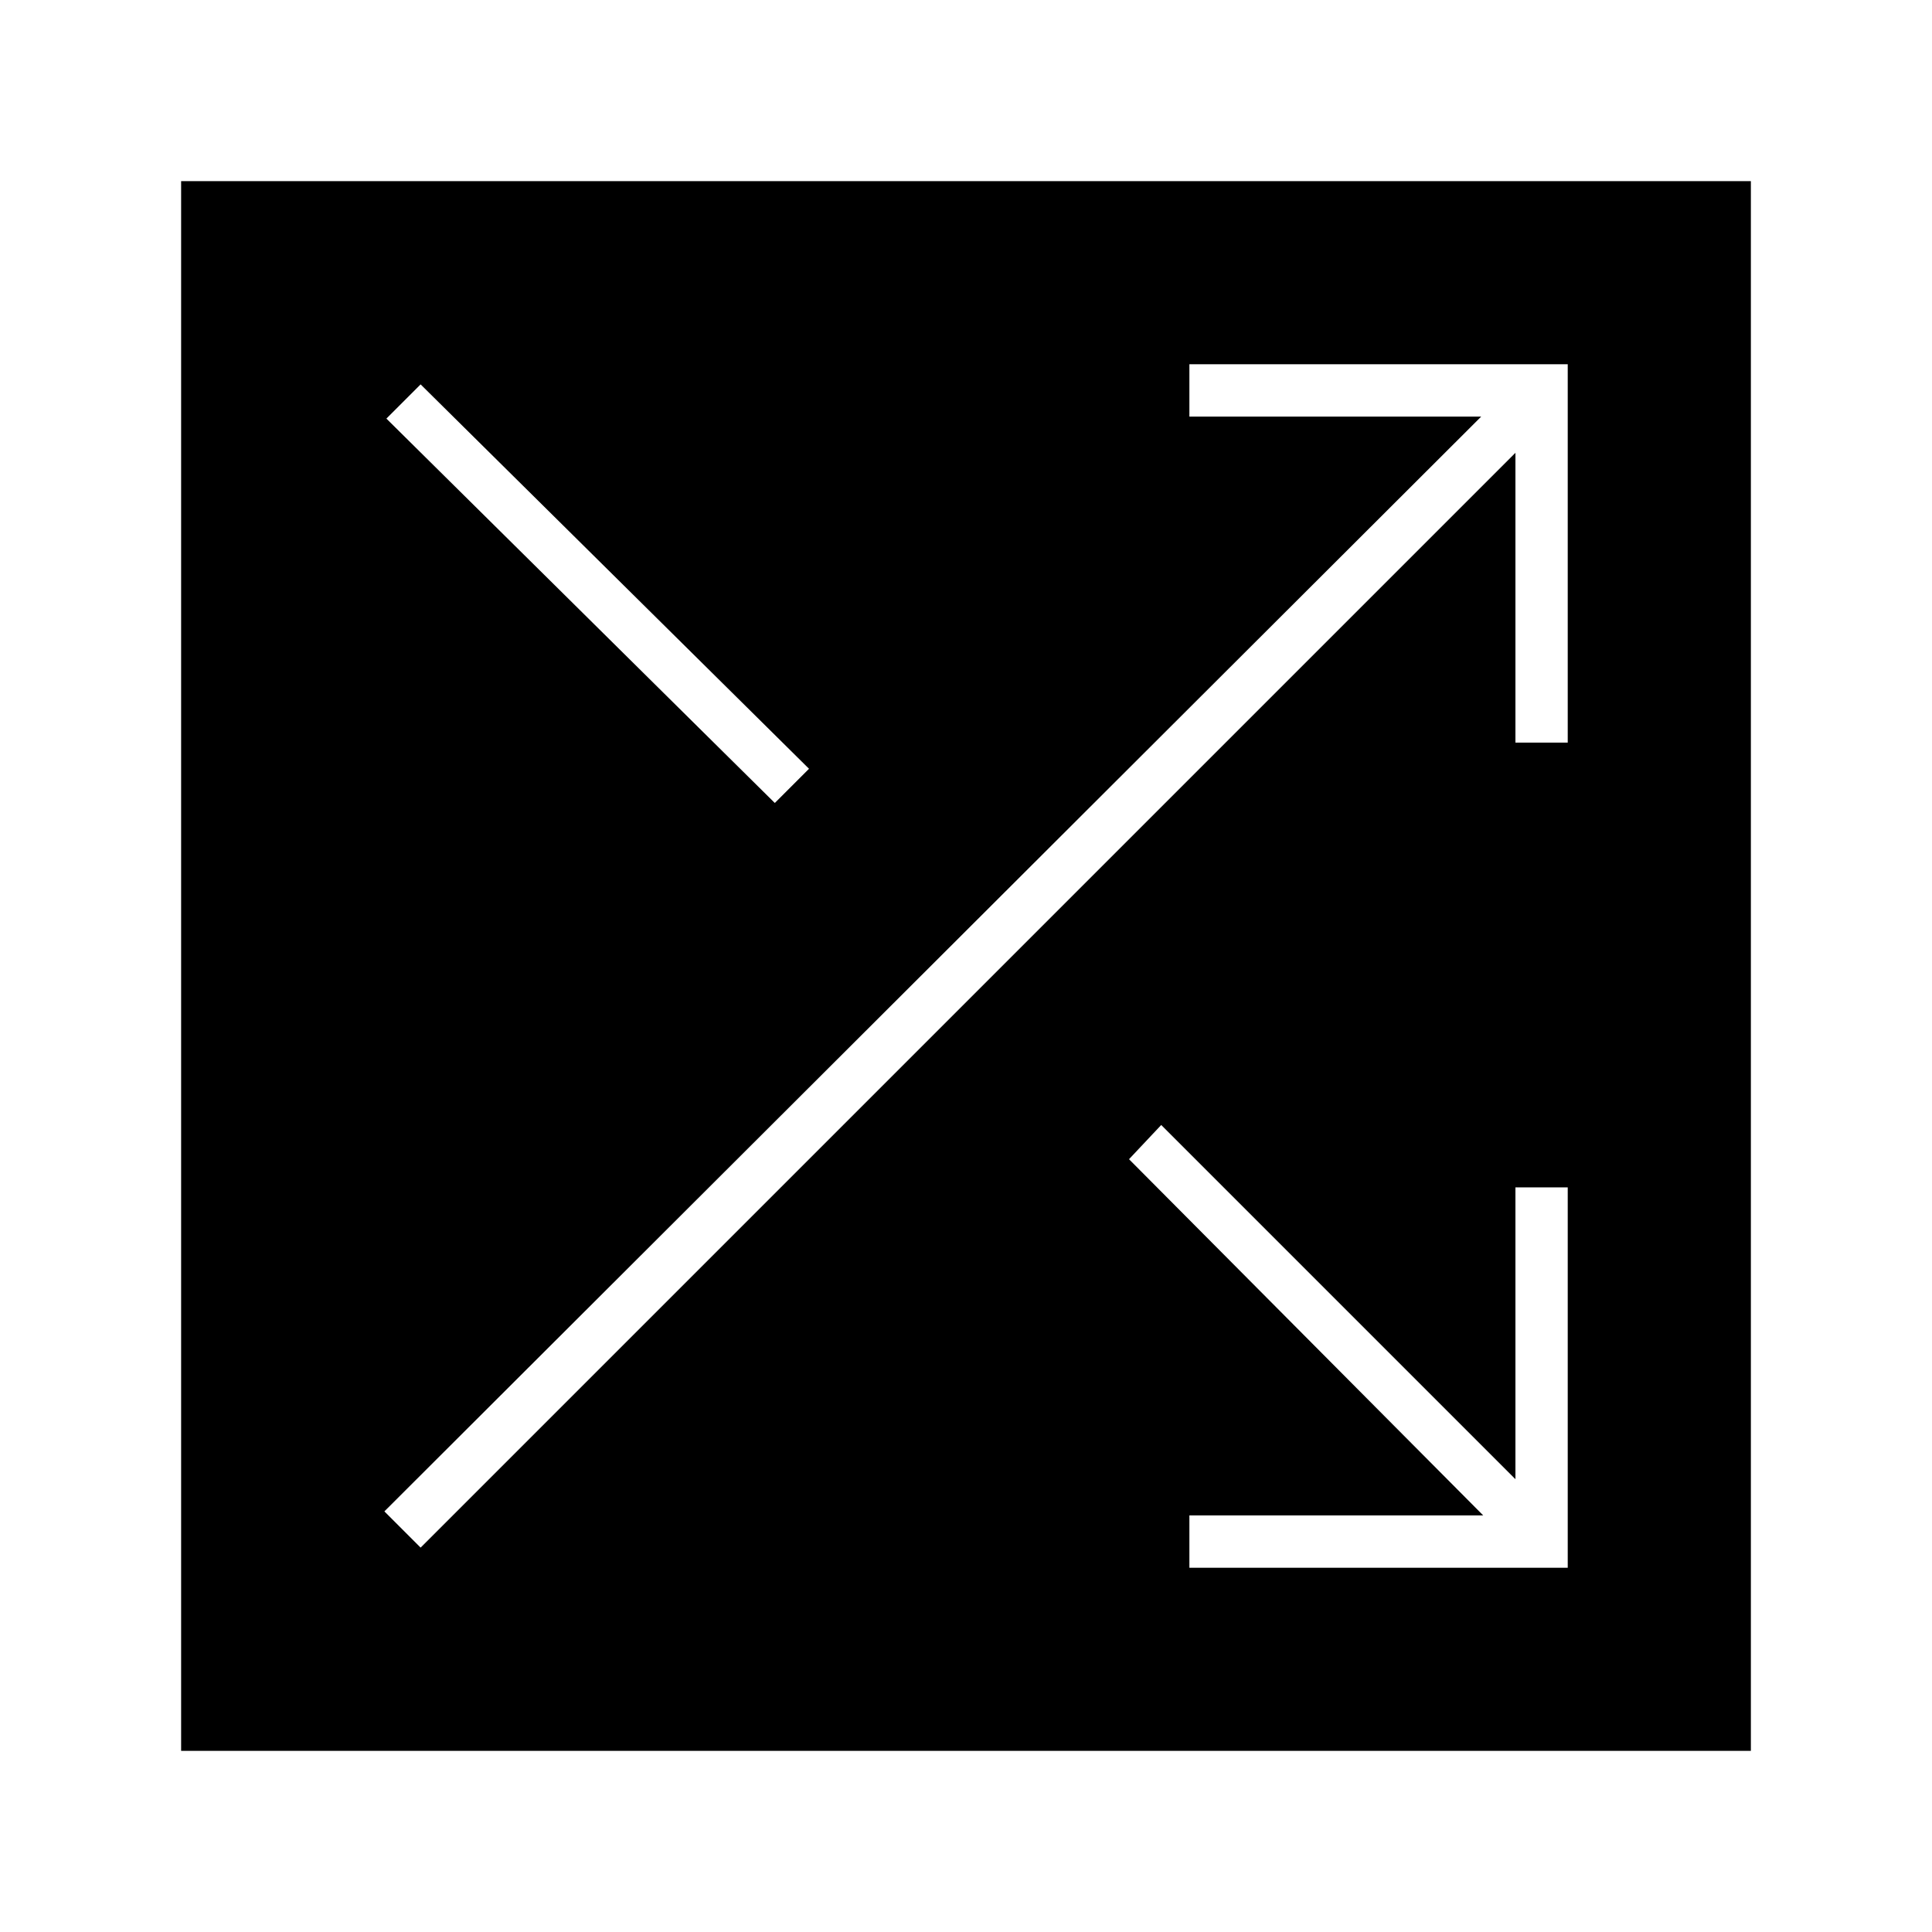 <svg xmlns="http://www.w3.org/2000/svg" height="48" width="48"><path d="M4.5 43.5V4.5H43.5V43.5ZM19.25 19.95 20.1 19.1 10.45 9.55 9.6 10.4ZM29.55 38.95H38.95V29.5H37.65V36.75L28.85 27.95L28.05 28.8L36.85 37.65H29.55ZM10.45 38.45 37.65 11.25V18.45H38.95V9.05H29.55V10.35H36.8L9.55 37.55Z"/></svg>